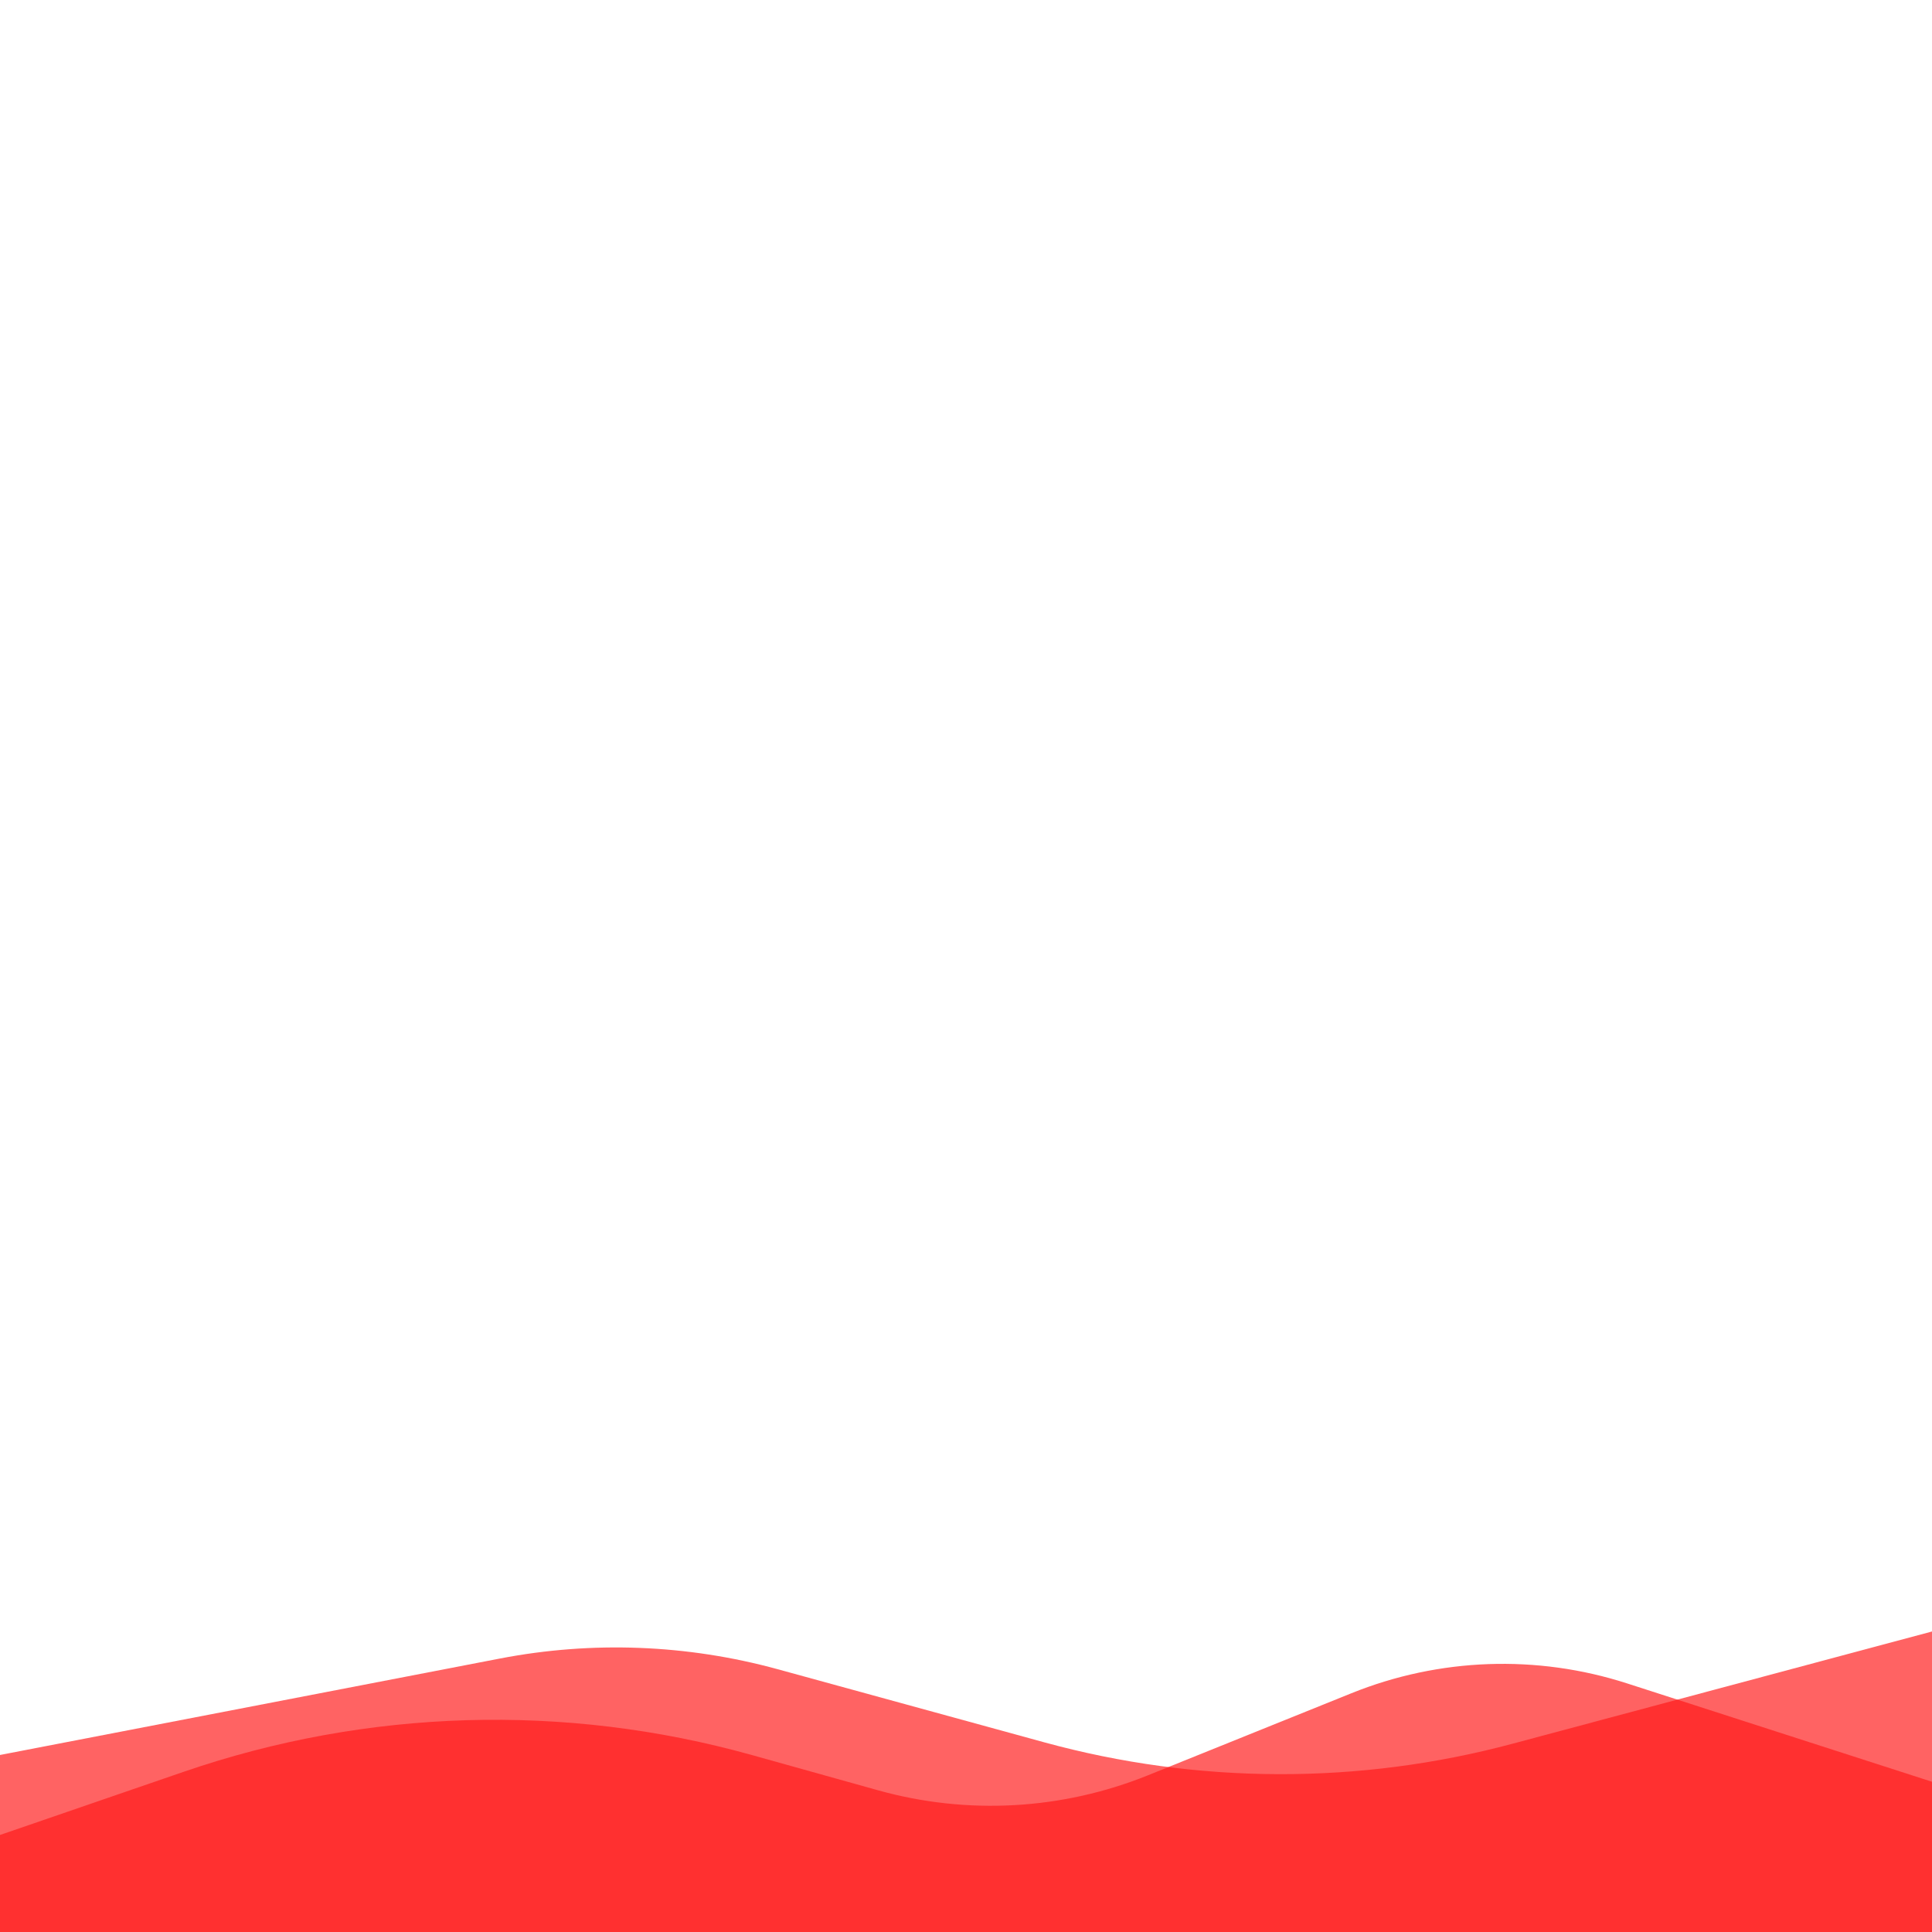 <?xml version="1.0" encoding="UTF-8" standalone="no"?>
<!DOCTYPE svg PUBLIC "-//W3C//DTD SVG 1.1//EN" "http://www.w3.org/Graphics/SVG/1.1/DTD/svg11.dtd">
<svg version="1.1" xmlns="http://www.w3.org/2000/svg" xmlns:xlink="http://www.w3.org/1999/xlink" preserveAspectRatio="xMidYMid meet" viewBox="0 0 640 640" width="640" height="640"><defs><path d="M345.9 577.16C396.66 591.07 450.21 591.24 501.05 577.63C519.58 572.68 565.89 560.28 640 540.45L640 640L0 640L0 581.36C88.35 564.32 143.57 553.67 165.65 549.4C196.17 543.52 227.64 544.73 257.61 552.95C290.77 562.04 319.13 569.82 345.9 577.16Z" id="e1X1Uwj1U3"></path><path d="M290.92 593.07C320.43 601.31 351.83 599.56 380.25 588.1C402.74 579.03 425.42 569.88 447.67 560.91C476.78 549.16 509.09 548.01 538.97 557.64C552.44 561.99 586.12 572.85 640 590.23L640 640L0 640L-2.27 608.64C31.4 597.05 52.45 589.81 60.87 586.92C121.57 566.04 187.2 564.1 249.03 581.37C266.51 586.25 263.55 585.43 290.92 593.07Z" id="cvzec3jCH"></path></defs><g><g><g><use xlink:href="#e1X1Uwj1U3" opacity="1" fill="#ff1b1b" fill-opacity="0.68"></use></g><g><use xlink:href="#cvzec3jCH" opacity="1" fill="#ff1a1a" fill-opacity="0.68"></use></g></g></g></svg>